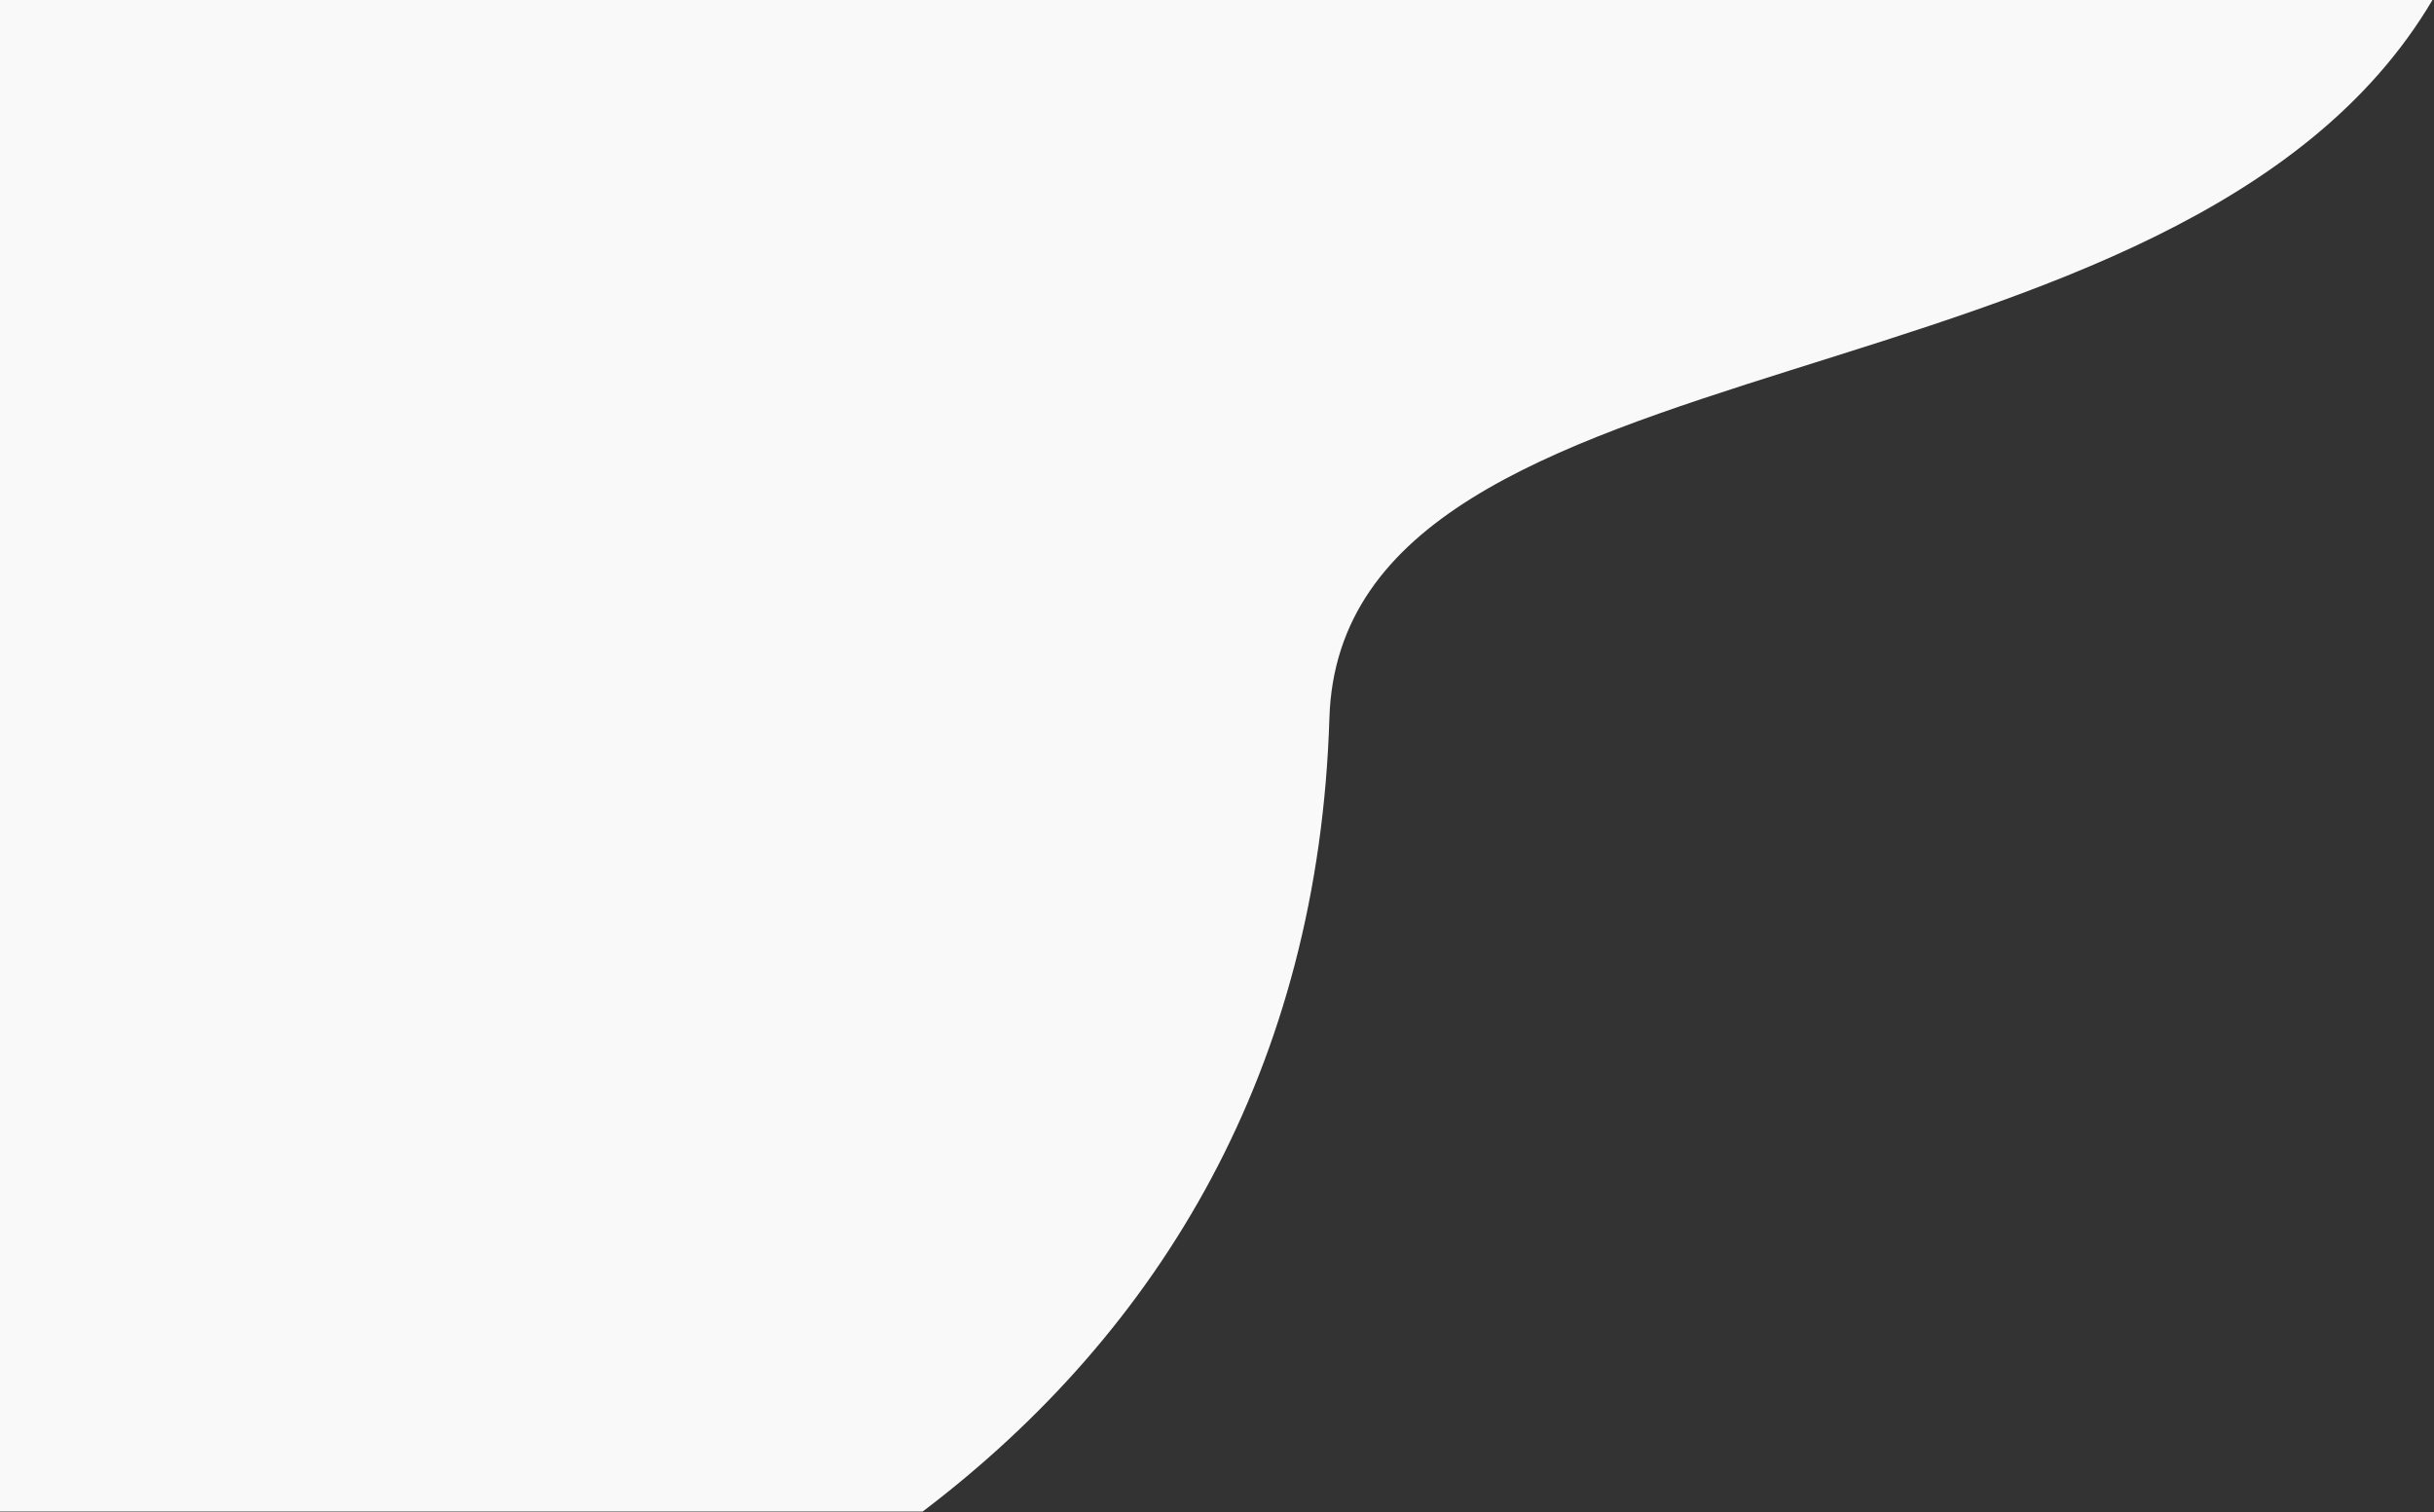 <svg width="1191" height="740" viewBox="0 0 1191 740" fill="none" xmlns="http://www.w3.org/2000/svg"><rect x="0" y="0" width="1191" height="740" fill="#333333" stroke="none"/><path d="M451.5 739.613c116.877-88.657 193.723-217.327 199-388.226 6-194.325 416.32-142.608 539.75-351.387H0v739.613h451.5z" fill="#F9F9F9"/></svg>